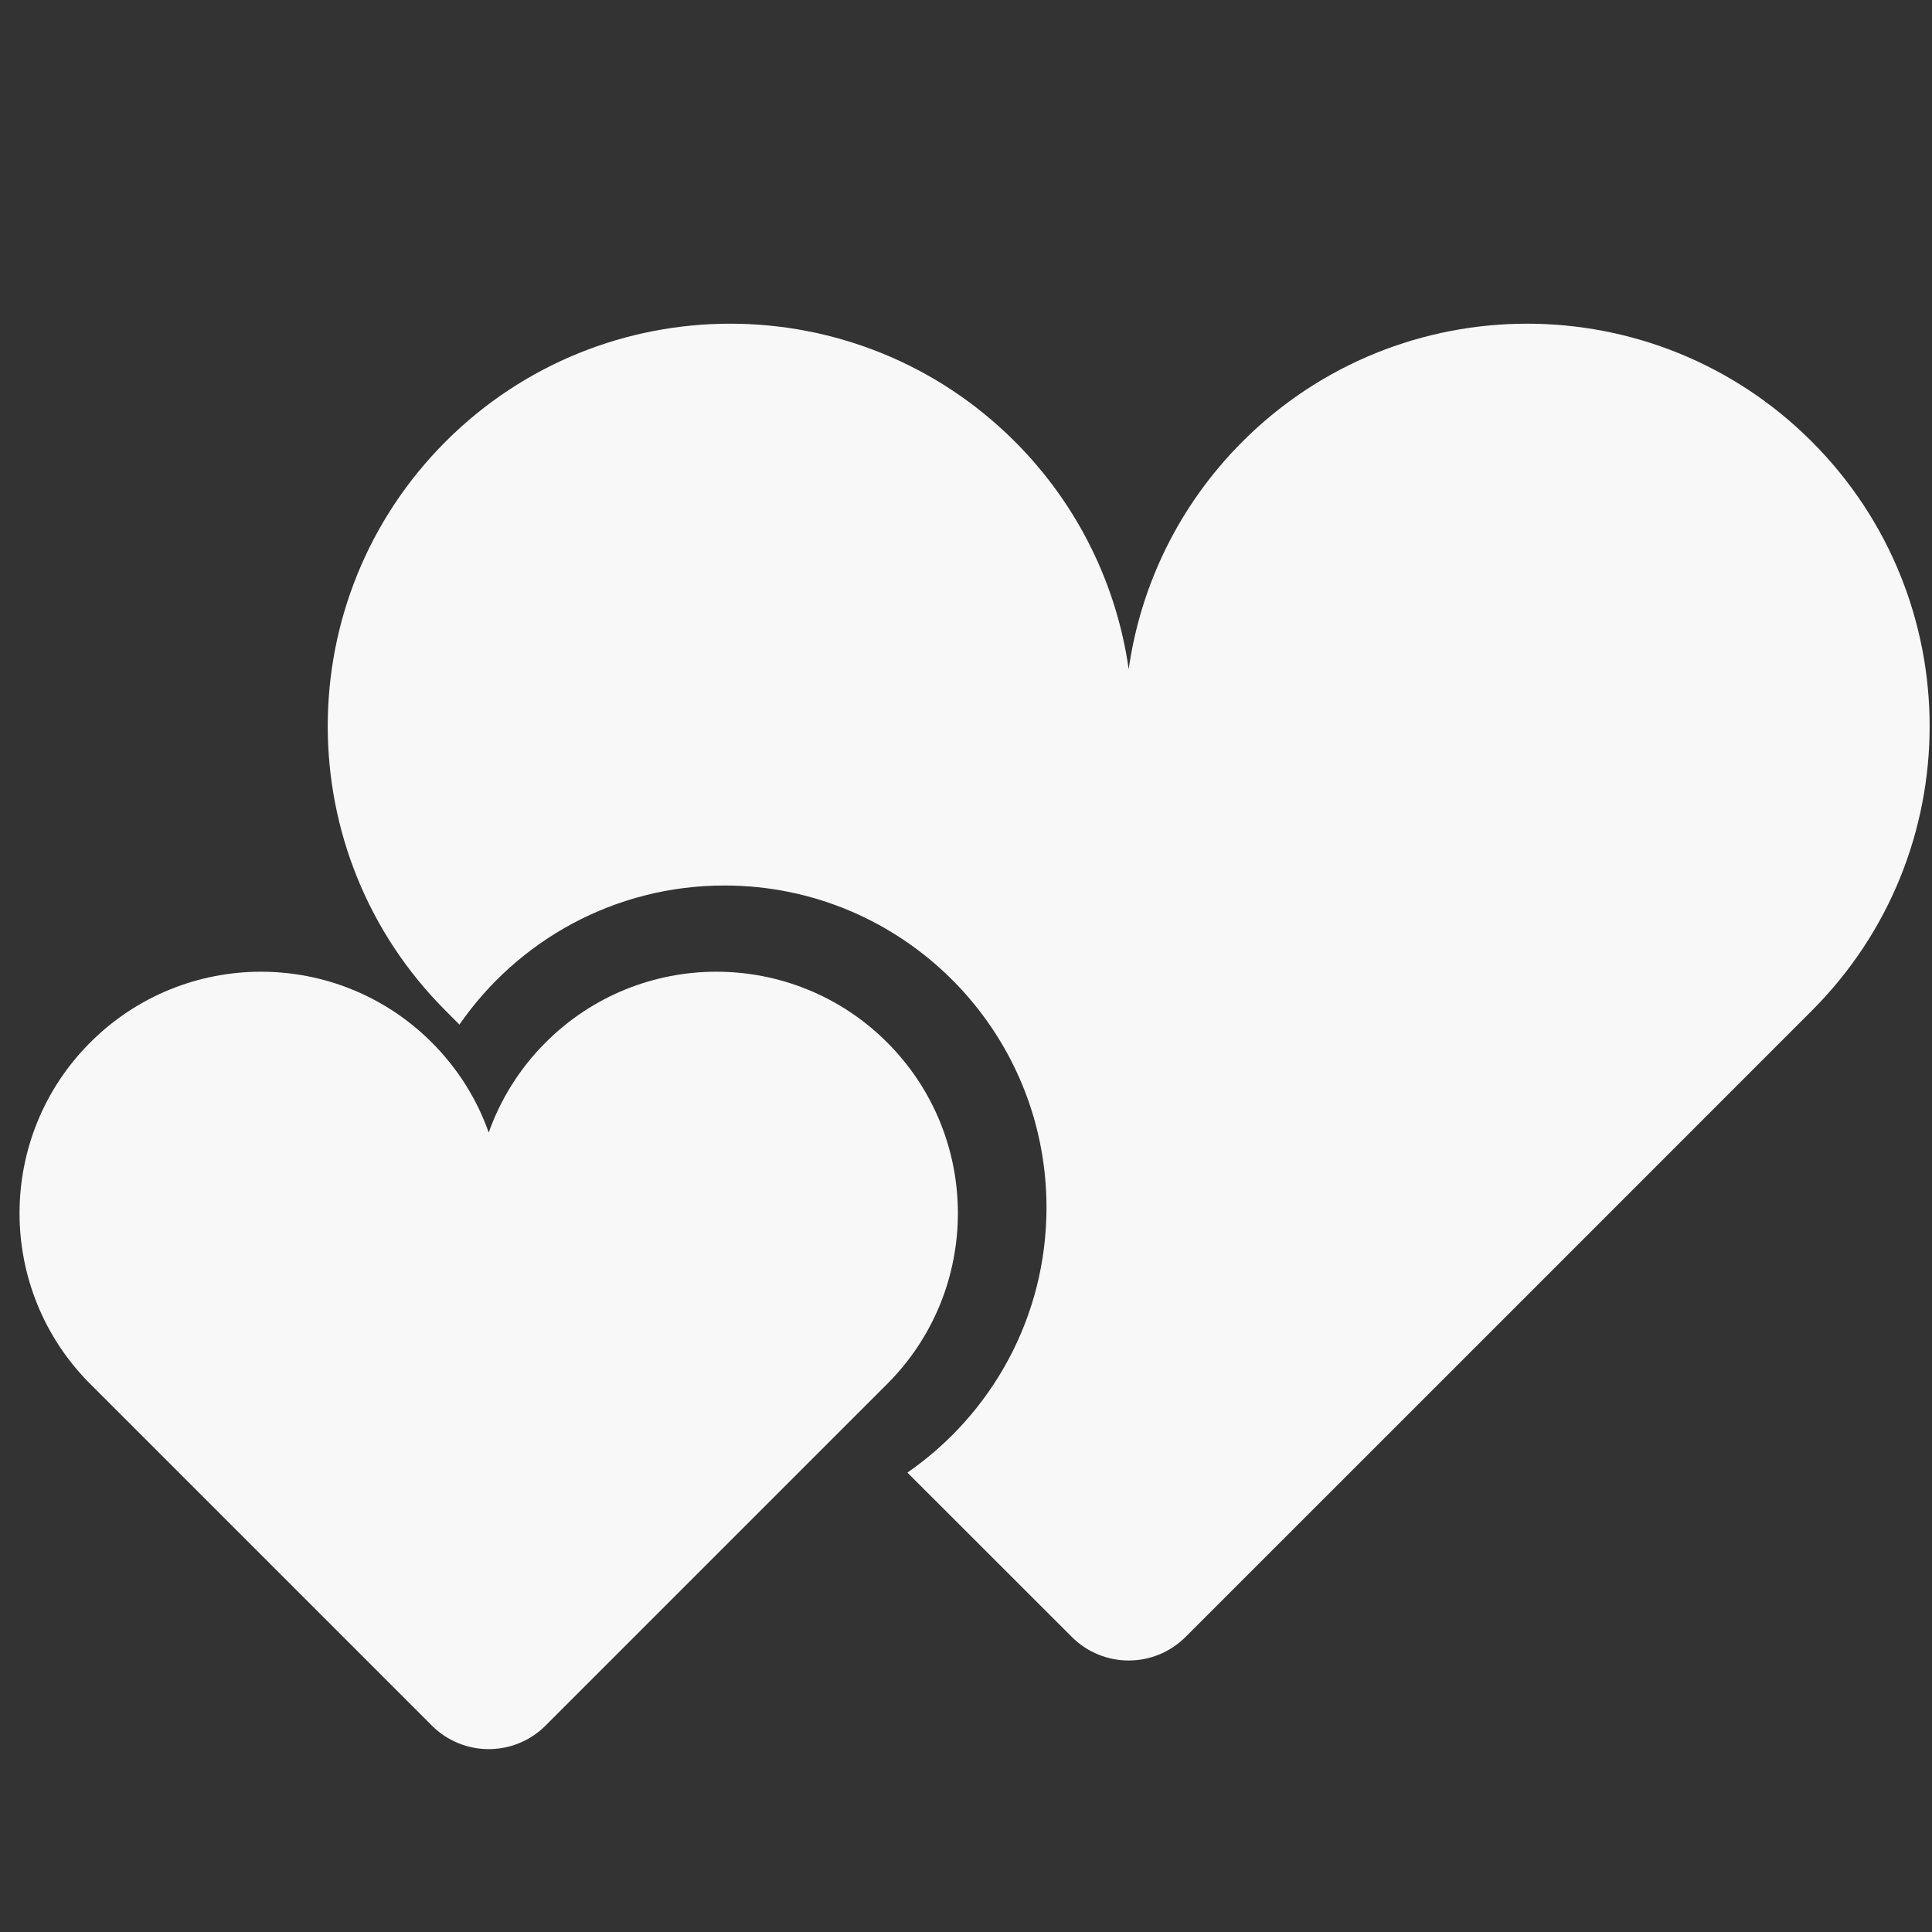 <svg width="24" height="24" viewBox="0 0 24 24" fill="none" xmlns="http://www.w3.org/2000/svg">
<rect x="0" y="0" width="24" height="24" fill="#333333" stroke="none"/>
<g clip-path="url(#clip0_155_6)">
<path fill-rule="evenodd" clip-rule="evenodd" d="M6.071 14.069C5.927 13.66 5.691 13.277 5.364 12.95C4.192 11.778 2.293 11.778 1.121 12.95C-0.05 14.121 -0.05 16.021 1.121 17.192L3.243 19.314L5.364 21.435C5.754 21.826 6.388 21.826 6.778 21.435L11.021 17.192C12.192 16.021 12.192 14.121 11.021 12.95C9.849 11.778 7.95 11.778 6.778 12.95C6.451 13.277 6.216 13.66 6.071 14.069Z" fill="#F8F8F8"/>
<path fill-rule="evenodd" clip-rule="evenodd" d="M12.607 5.485C13.402 6.281 13.873 7.278 14.021 8.312C14.168 7.278 14.64 6.281 15.435 5.485C17.388 3.533 20.553 3.533 22.506 5.485C24.459 7.438 24.459 10.604 22.506 12.556L18.971 16.092L14.728 20.334C14.337 20.725 13.704 20.725 13.314 20.334L11.272 18.293C12.316 17.571 13 16.365 13 15C13 12.791 11.209 11 9 11C7.635 11 6.429 11.684 5.707 12.728L5.536 12.556C3.583 10.604 3.583 7.438 5.536 5.485C7.488 3.533 10.654 3.533 12.607 5.485Z" fill="#F8F8F8"/>
</g>
<defs>
<clipPath id="clip0_155_6">
<rect width="24" height="24" fill="white"/>
</clipPath>
</defs>
</svg>
